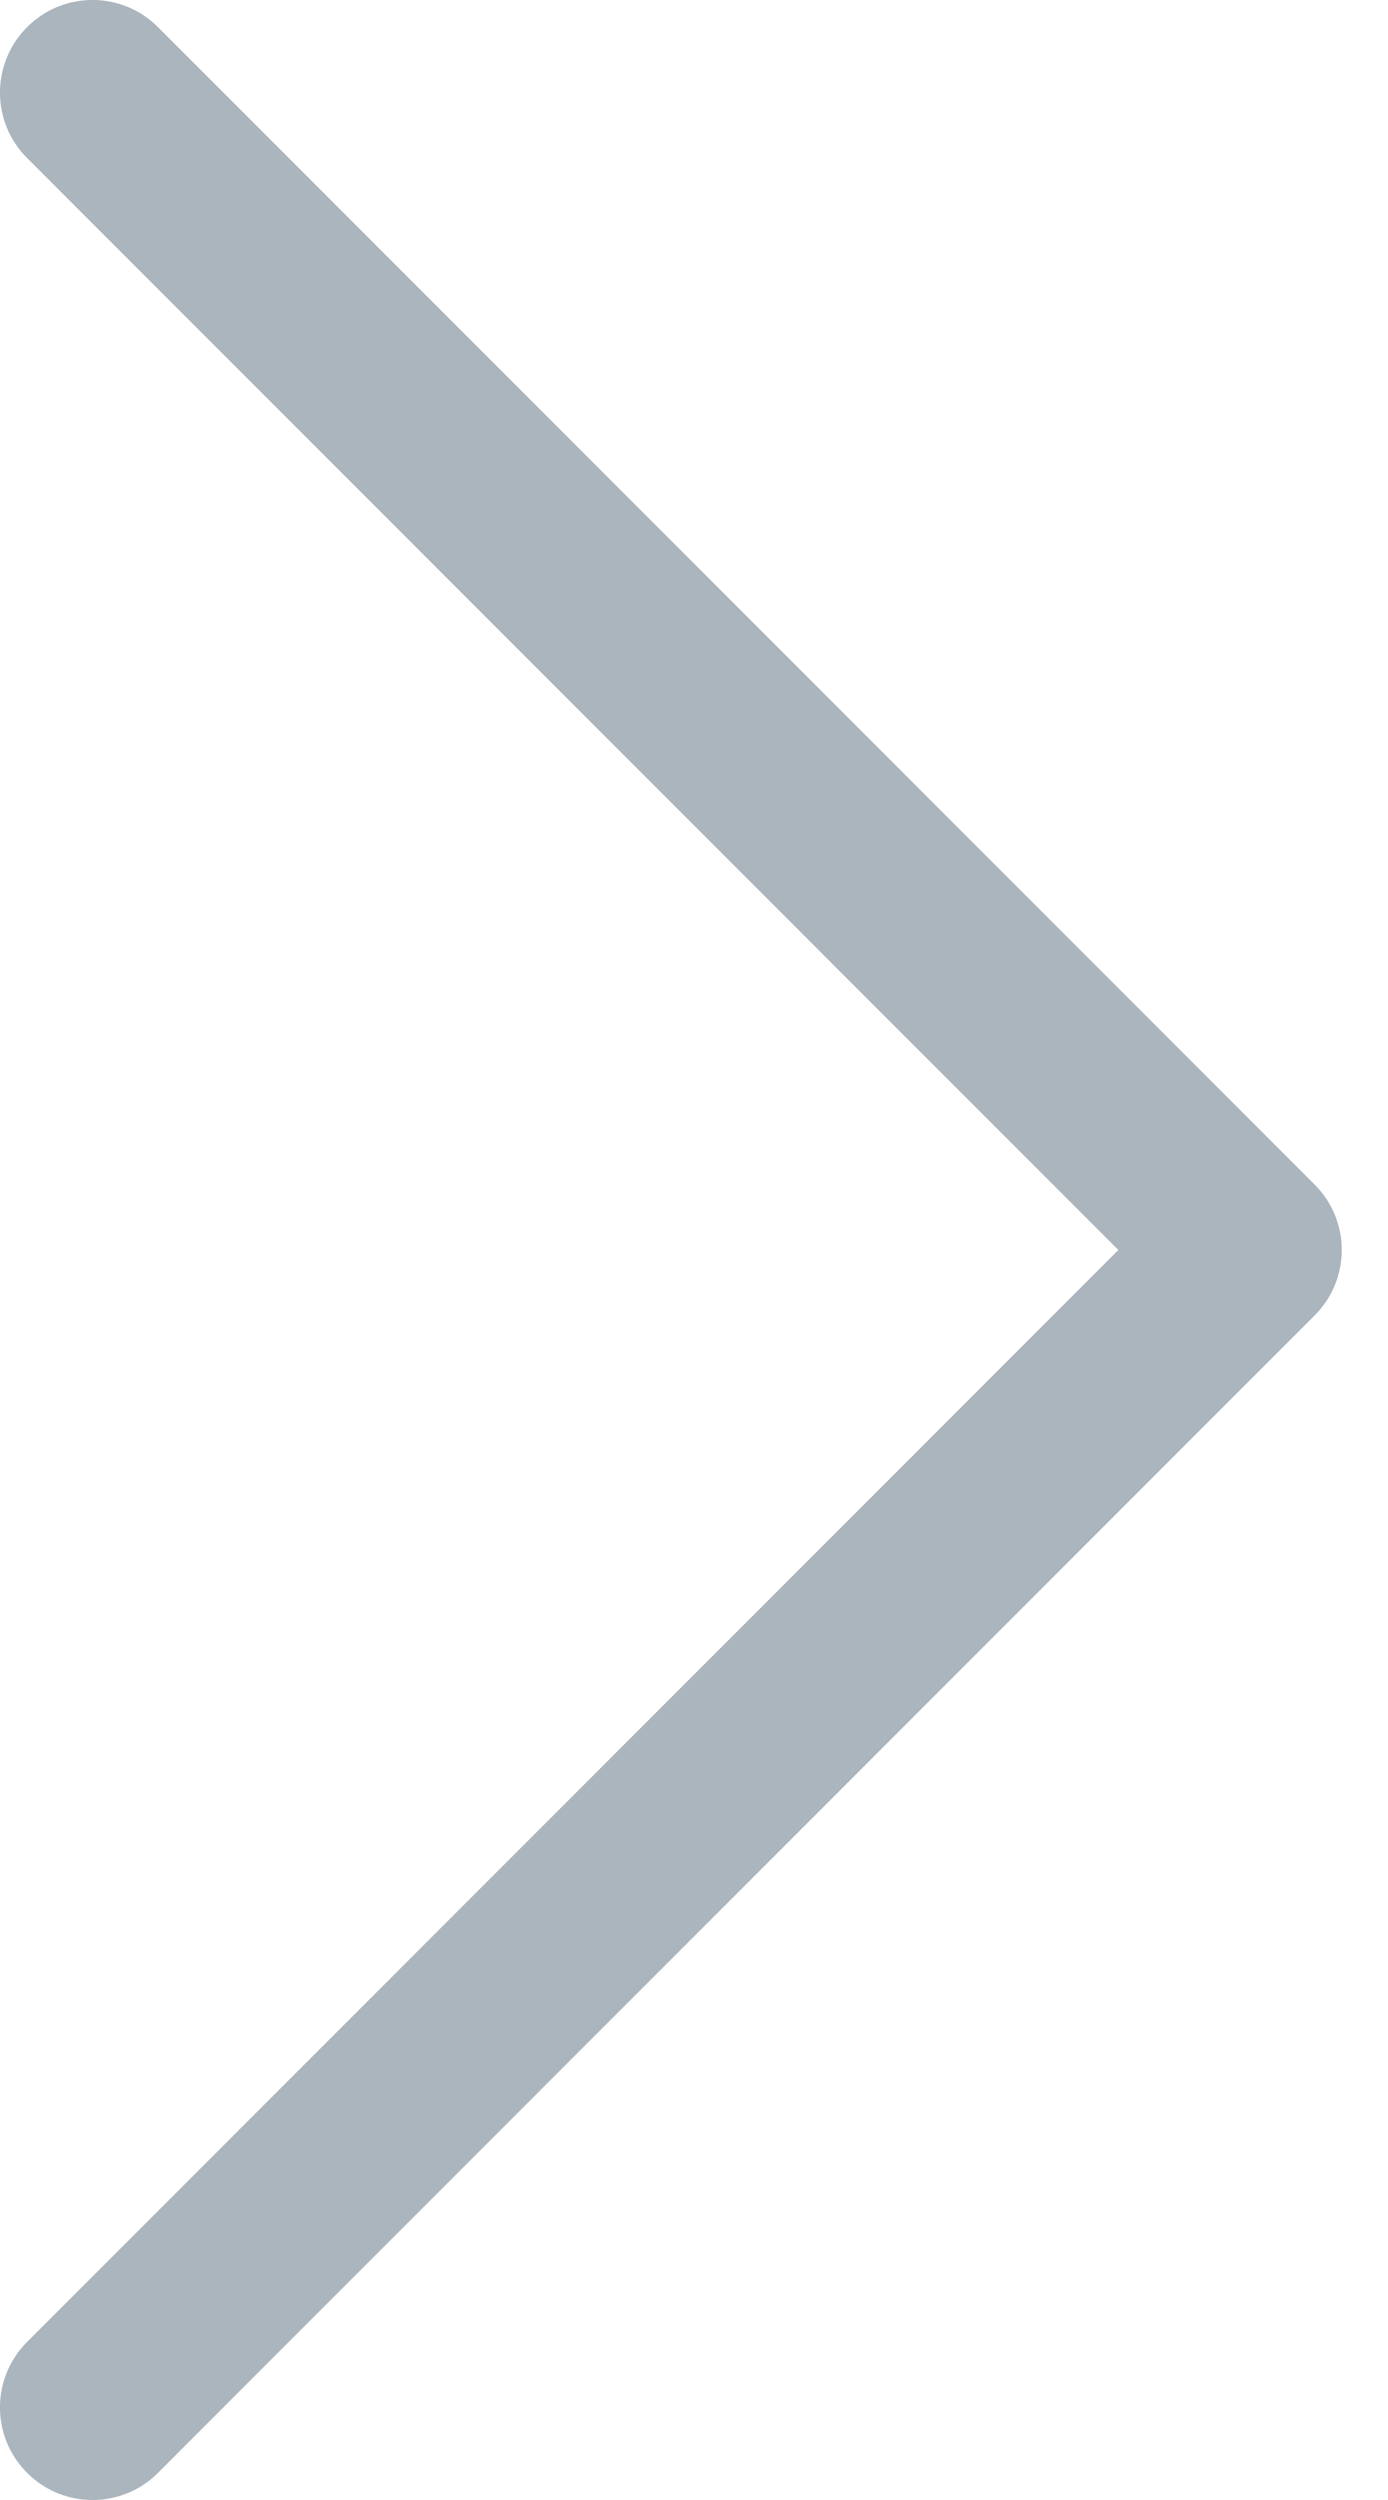 <svg width="15" height="27" viewBox="0 0 15 27" fill="none" xmlns="http://www.w3.org/2000/svg">
<path fill-rule="evenodd" clip-rule="evenodd" d="M0.293 26.707C-0.098 26.317 -0.098 25.683 0.293 25.293L12.086 13.5L0.293 1.707C-0.098 1.317 -0.098 0.683 0.293 0.293C0.683 -0.098 1.317 -0.098 1.707 0.293L14.207 12.793C14.598 13.183 14.598 13.817 14.207 14.207L1.707 26.707C1.317 27.098 0.683 27.098 0.293 26.707Z" fill="#ABB5BE"/>
</svg>

